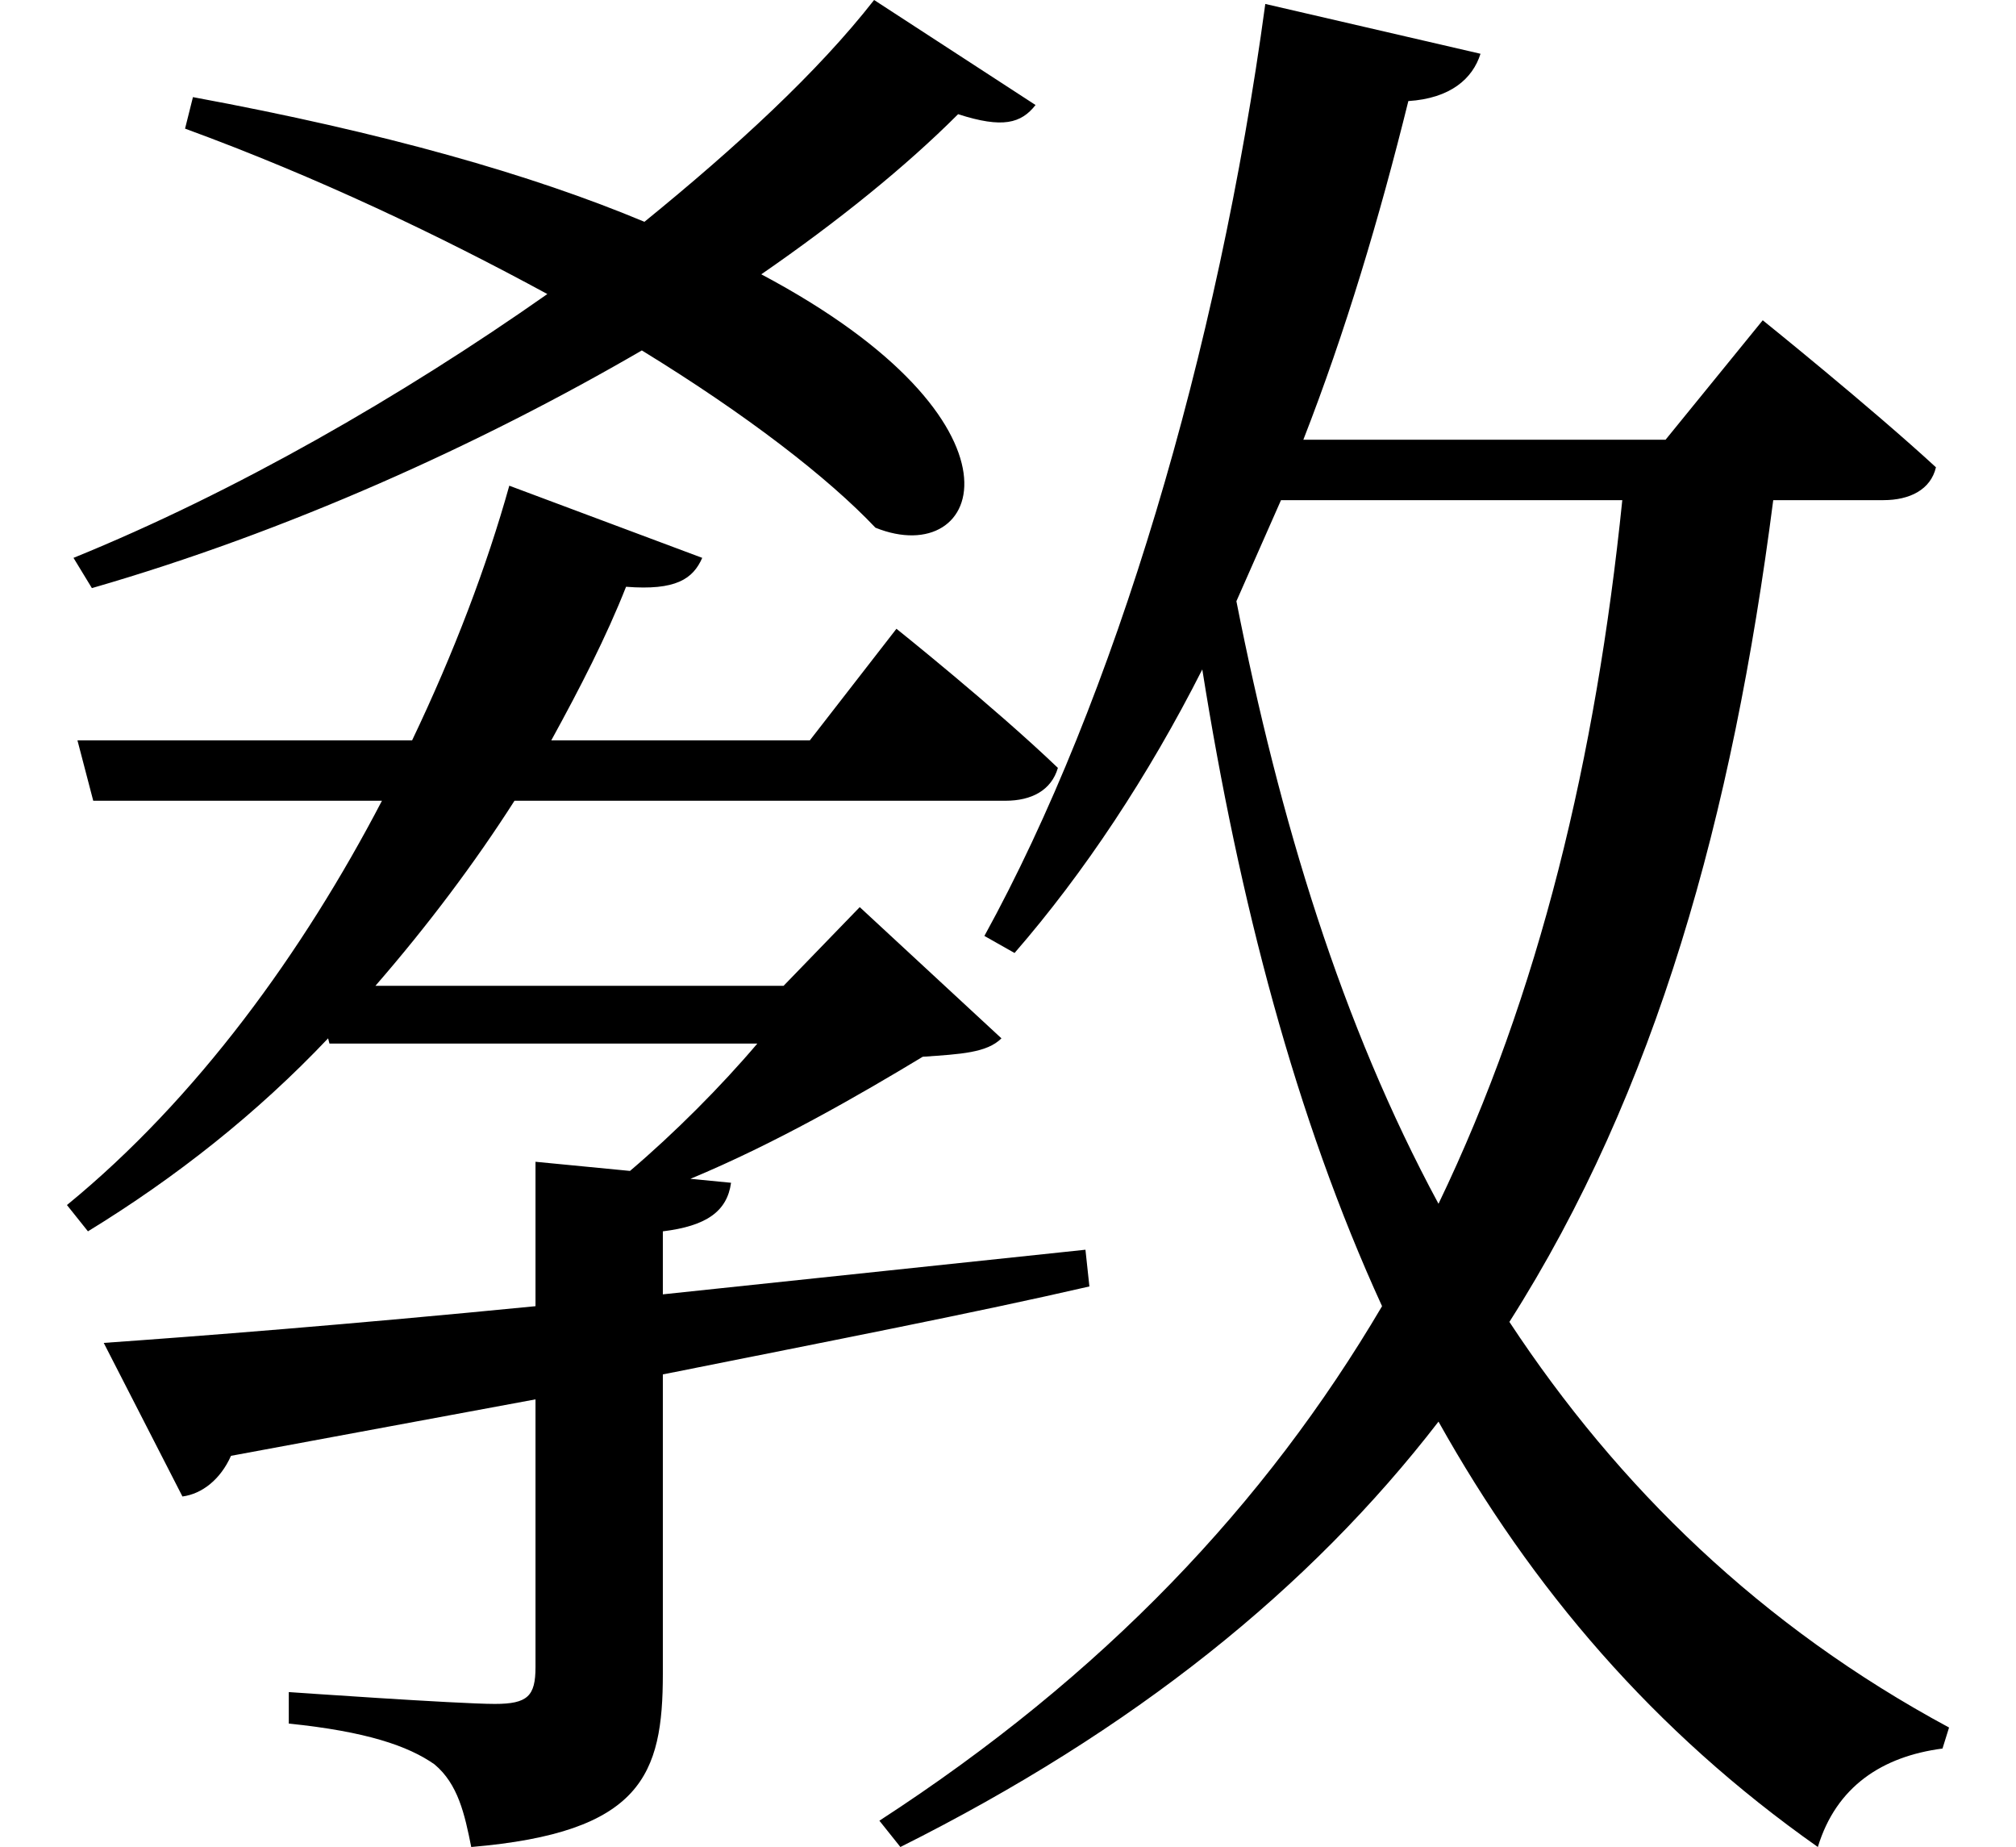 <svg height="21.984" viewBox="0 0 24 21.984" width="24" xmlns="http://www.w3.org/2000/svg">
<path d="M1.078,11.297 L1.266,10.578 L4.703,10.578 C3.766,8.781 2.5,7.031 0.953,5.766 L1.203,5.453 C2.25,6.094 3.219,6.859 4.062,7.75 L4.078,7.688 L9.172,7.688 C8.734,7.172 8.188,6.625 7.656,6.172 L6.531,6.281 L6.531,4.562 C4.312,4.344 2.5,4.203 1.391,4.125 L2.328,2.297 C2.562,2.328 2.781,2.5 2.906,2.781 L6.531,3.453 L6.531,0.266 C6.531,-0.078 6.438,-0.172 6.047,-0.172 C5.609,-0.172 3.594,-0.031 3.594,-0.031 L3.594,-0.406 C4.516,-0.5 5.016,-0.672 5.328,-0.891 C5.609,-1.125 5.688,-1.484 5.766,-1.875 C7.797,-1.703 8.047,-1.016 8.047,0.188 L8.047,3.75 C10.078,4.156 11.766,4.484 13.125,4.797 L13.078,5.234 L8.047,4.703 L8.047,5.453 C8.562,5.516 8.812,5.688 8.859,6.031 L8.375,6.078 C9.391,6.5 10.391,7.078 11.141,7.531 C11.594,7.562 11.906,7.578 12.078,7.75 L10.391,9.312 L9.484,8.375 L4.625,8.375 C5.25,9.094 5.812,9.844 6.281,10.578 L12.125,10.578 C12.438,10.578 12.672,10.703 12.75,10.969 C12,11.688 10.828,12.625 10.828,12.625 L9.797,11.297 L6.719,11.297 C7.062,11.922 7.375,12.531 7.609,13.125 C8.203,13.078 8.406,13.219 8.516,13.469 L6.219,14.328 C5.953,13.375 5.562,12.344 5.062,11.297 Z M2.453,18.953 L2.359,18.578 C3.938,18 5.406,17.297 6.672,16.609 C4.938,15.391 2.953,14.25 1.031,13.469 L1.25,13.109 C3.578,13.781 5.859,14.812 7.797,15.938 C9.047,15.172 10.016,14.422 10.578,13.828 C11.859,13.312 12.547,15.078 9.219,16.844 C10.125,17.469 10.938,18.125 11.562,18.75 C12.094,18.578 12.312,18.641 12.484,18.859 L10.562,20.109 C9.891,19.25 8.922,18.359 7.828,17.469 C6.484,18.031 4.734,18.531 2.453,18.953 Z M15.219,20.062 C14.656,15.906 13.422,11.781 11.875,8.969 L12.234,8.766 C13.062,9.719 13.828,10.875 14.469,12.141 C14.906,9.391 15.578,6.812 16.609,4.562 C15.219,2.203 13.297,0.172 10.625,-1.562 L10.875,-1.875 C13.656,-0.484 15.75,1.203 17.281,3.188 C18.391,1.203 19.844,-0.5 21.797,-1.875 C22.016,-1.156 22.562,-0.797 23.281,-0.703 L23.359,-0.453 C21.125,0.75 19.422,2.406 18.125,4.375 C19.875,7.125 20.781,10.391 21.266,14.156 L22.578,14.156 C22.891,14.156 23.141,14.281 23.203,14.547 C22.422,15.266 21.141,16.297 21.141,16.297 L19.984,14.875 L15.672,14.875 C16.172,16.156 16.578,17.516 16.922,18.906 C17.422,18.938 17.688,19.172 17.781,19.469 Z M17.281,5.781 C16.125,7.922 15.391,10.344 14.875,12.953 L15.406,14.156 L19.469,14.156 C19.156,11.094 18.484,8.281 17.281,5.781 Z" transform="translate(-0.156, 20.109) scale(1, -1)"/>
</svg>